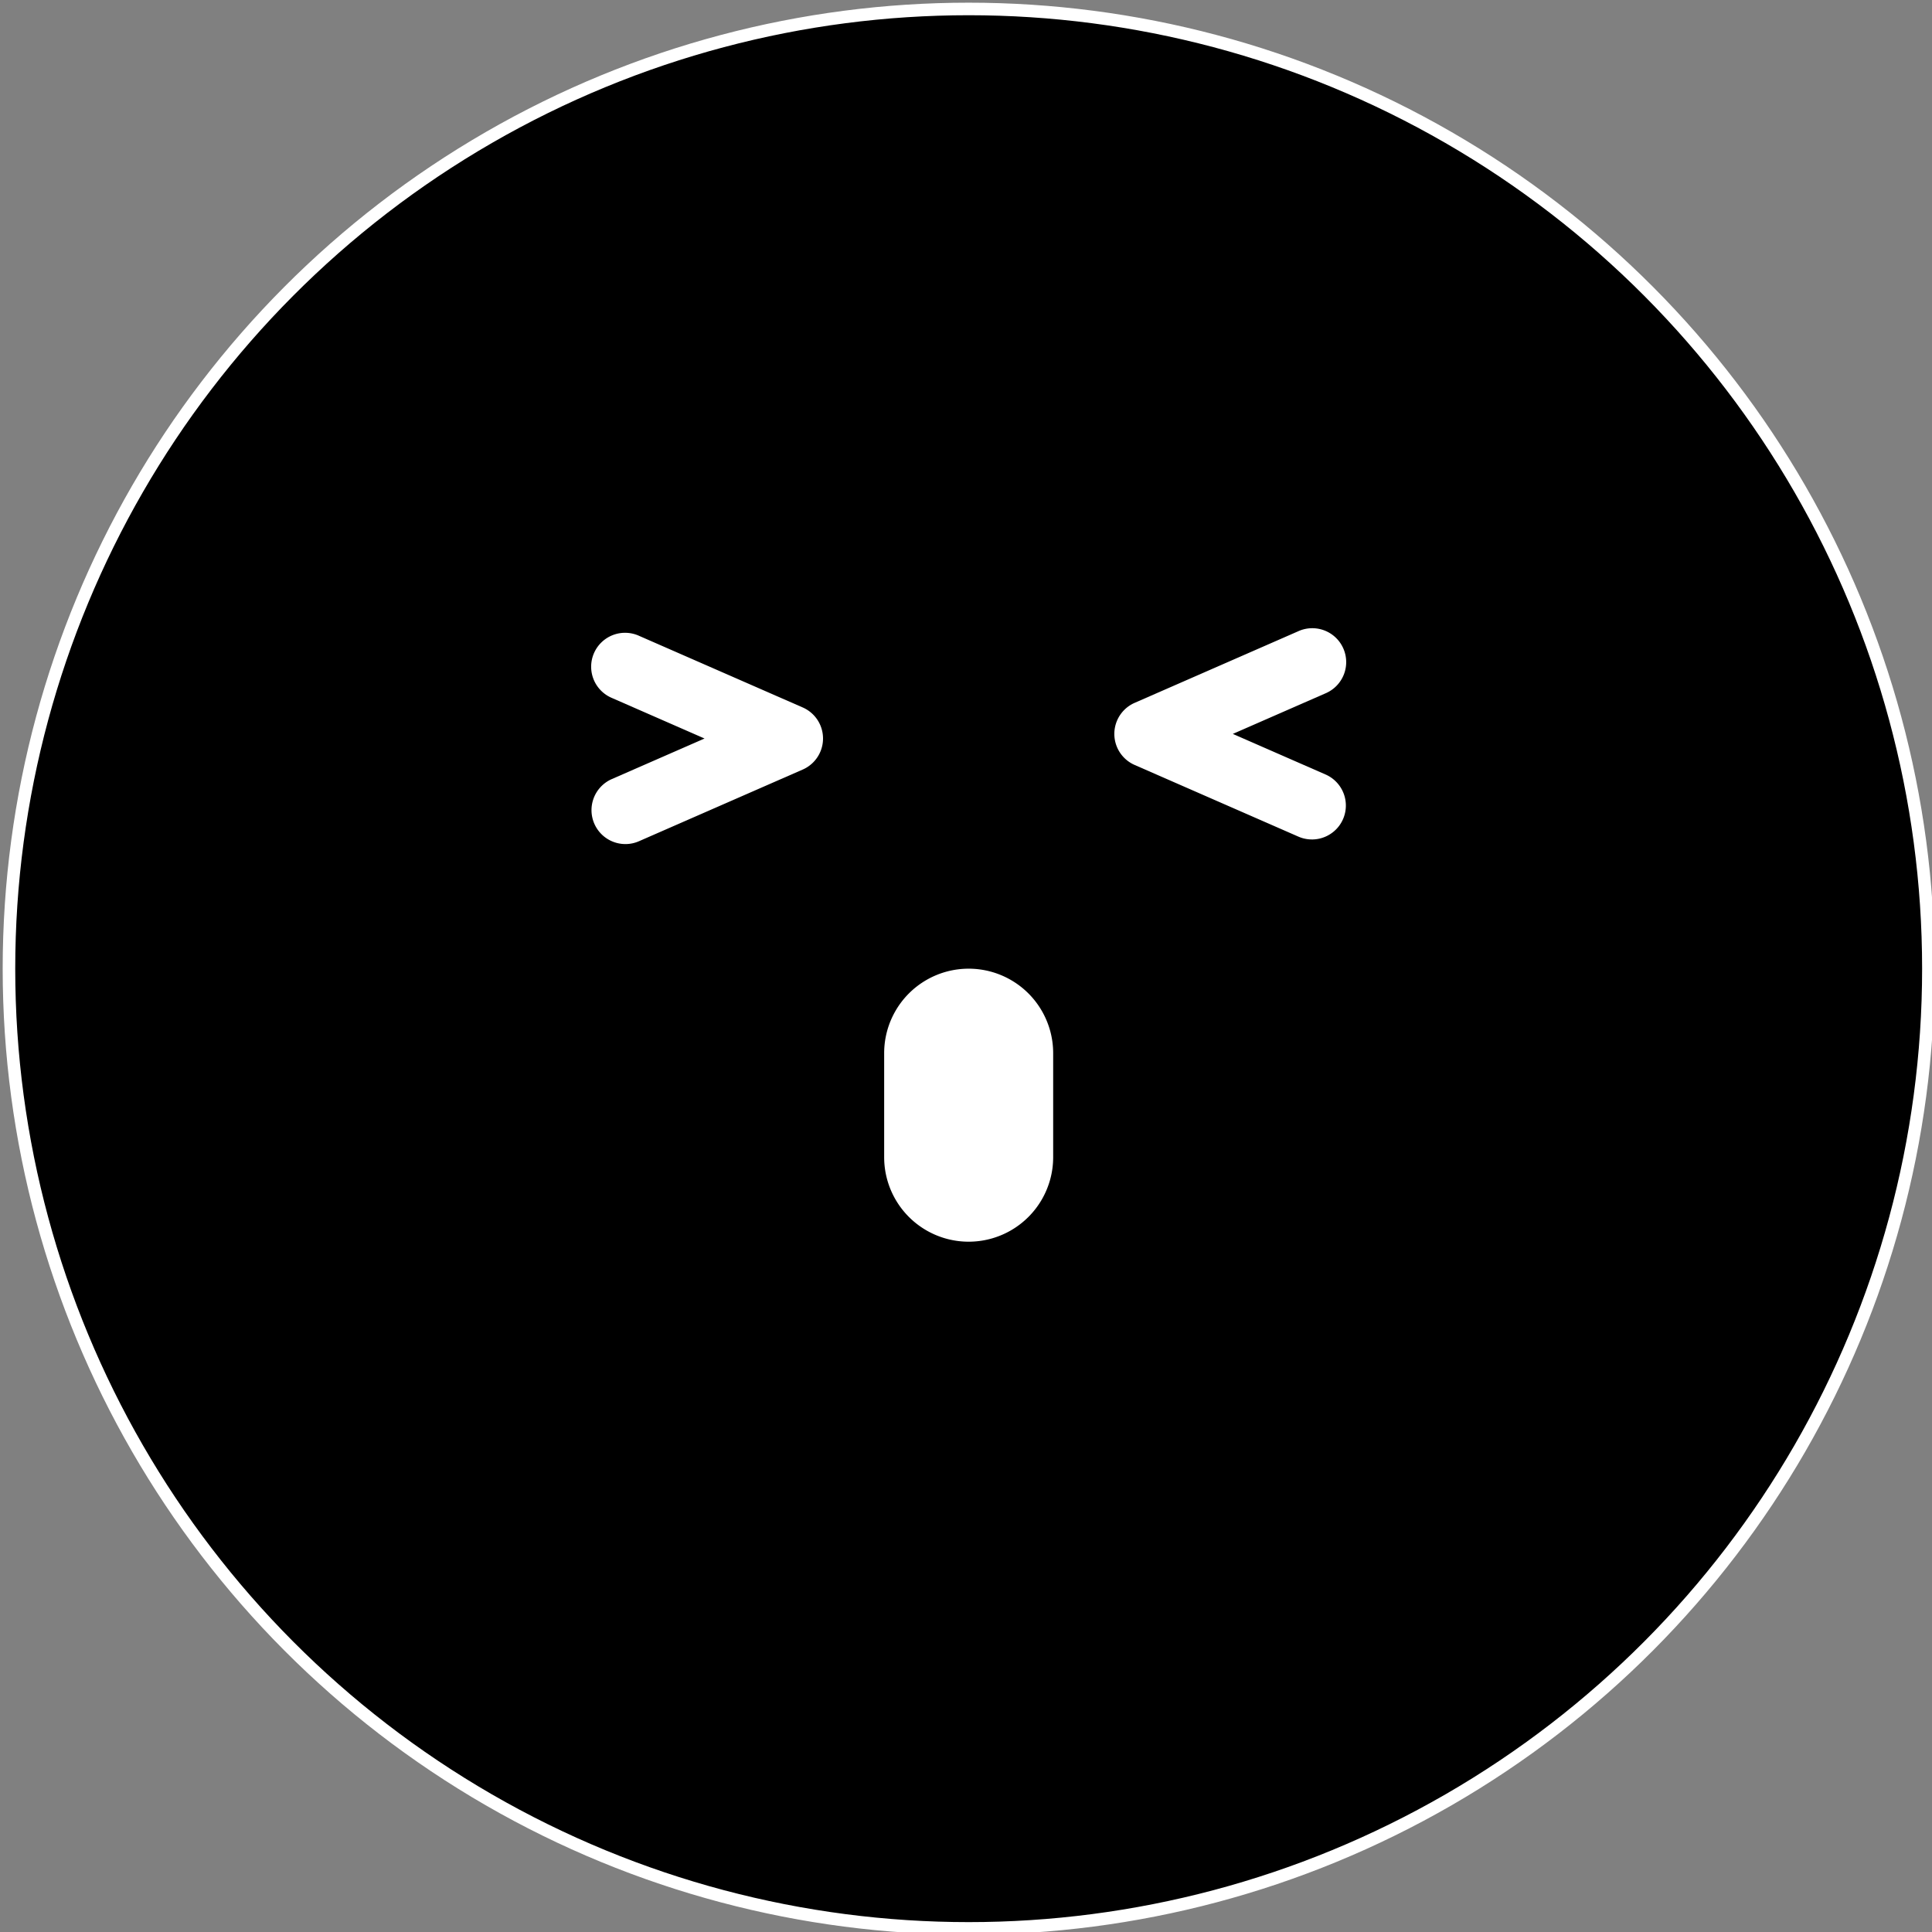 <?xml version='1.0' encoding='ASCII' standalone='yes'?>
<svg xmlns="http://www.w3.org/2000/svg" xmlns:xlink="http://www.w3.org/1999/xlink" version="1.1" width="151px" height="151px">
  <rect width="100%" height="100%" fill="#808080" stroke="none"/>
  <g>
    <g>
  <defs id="defs10"/>
  <sodipodi:namedview xmlns:sodipodi="http://sodipodi.sourceforge.net/DTD/sodipodi-0.dtd" xmlns:inkscape="http://www.inkscape.org/namespaces/inkscape" pagecolor="#ffffff" bordercolor="#666666" borderopacity="1" objecttolerance="10" gridtolerance="10" guidetolerance="10" inkscape:pageopacity="0" inkscape:pageshadow="2" inkscape:window-width="1920" inkscape:window-height="1046" id="namedview8" showgrid="false" units="cm" inkscape:zoom="2.9686035" inkscape:cx="75.709" inkscape:cy="75.709503" inkscape:window-x="0" inkscape:window-y="489" inkscape:window-maximized="1" inkscape:current-layer="svg6"/>
  <circle style="fill:#000000;stroke:#ffffff;stroke-width:0.981;stroke-linecap:square;paint-order:markers stroke fill" id="path839" cx="75.709" cy="75.709" r="75.009"/>
</g>
    <g><g id="Raggruppa_650" data-name="Raggruppa 650" transform="translate(-802.87 -2255)">
    <path id="Tracciato_451" data-name="Tracciato 451" d="M798.319,151.419h0A75.71,75.71,0,1,1,874.028,75.71a75.709,75.709,0,0,1-75.709,75.709" transform="translate(80.26 2255)" fill="none"/>
    <path id="Tracciato_471" data-name="Tracciato 471" d="M771.491,65.97a2.651,2.651,0,0,1-1.064-5.079l7.247-3.171-7.247-3.173a2.65,2.65,0,1,1,2.125-4.855l12.795,5.6a2.649,2.649,0,0,1,0,4.855l-12.795,5.6a2.629,2.629,0,0,1-1.061.223" transform="translate(80.26 2255)" fill="#fff"/>
    <path id="Tracciato_472" data-name="Tracciato 472" d="M825.147,65.609a2.628,2.628,0,0,1-1.061-.222l-12.795-5.6a2.649,2.649,0,0,1,0-4.854l12.795-5.6a2.65,2.65,0,1,1,2.125,4.855l-7.247,3.172,7.247,3.172a2.65,2.65,0,0,1-1.064,5.078" transform="translate(80.26 2255)" fill="#fff"/>
  </g>
</g>
    <g><g id="Raggruppa_640" data-name="Raggruppa 640" transform="translate(-782.144 -1779)">
    <path id="Tracciato_431" data-name="Tracciato 431" d="M796.353,151.419h0A75.71,75.71,0,1,1,872.062,75.71a75.709,75.709,0,0,1-75.709,75.709" transform="translate(61.5 1779)" fill="none"/>
    <path id="Tracciato_432" data-name="Tracciato 432" d="M789.748,90.443V82.314a6.6,6.6,0,0,1,13.209,0v8.129a6.6,6.6,0,0,1-13.209,0" transform="translate(61.5 1779)" fill="#fff"/>
  </g>
</g>
  </g>
</svg>

